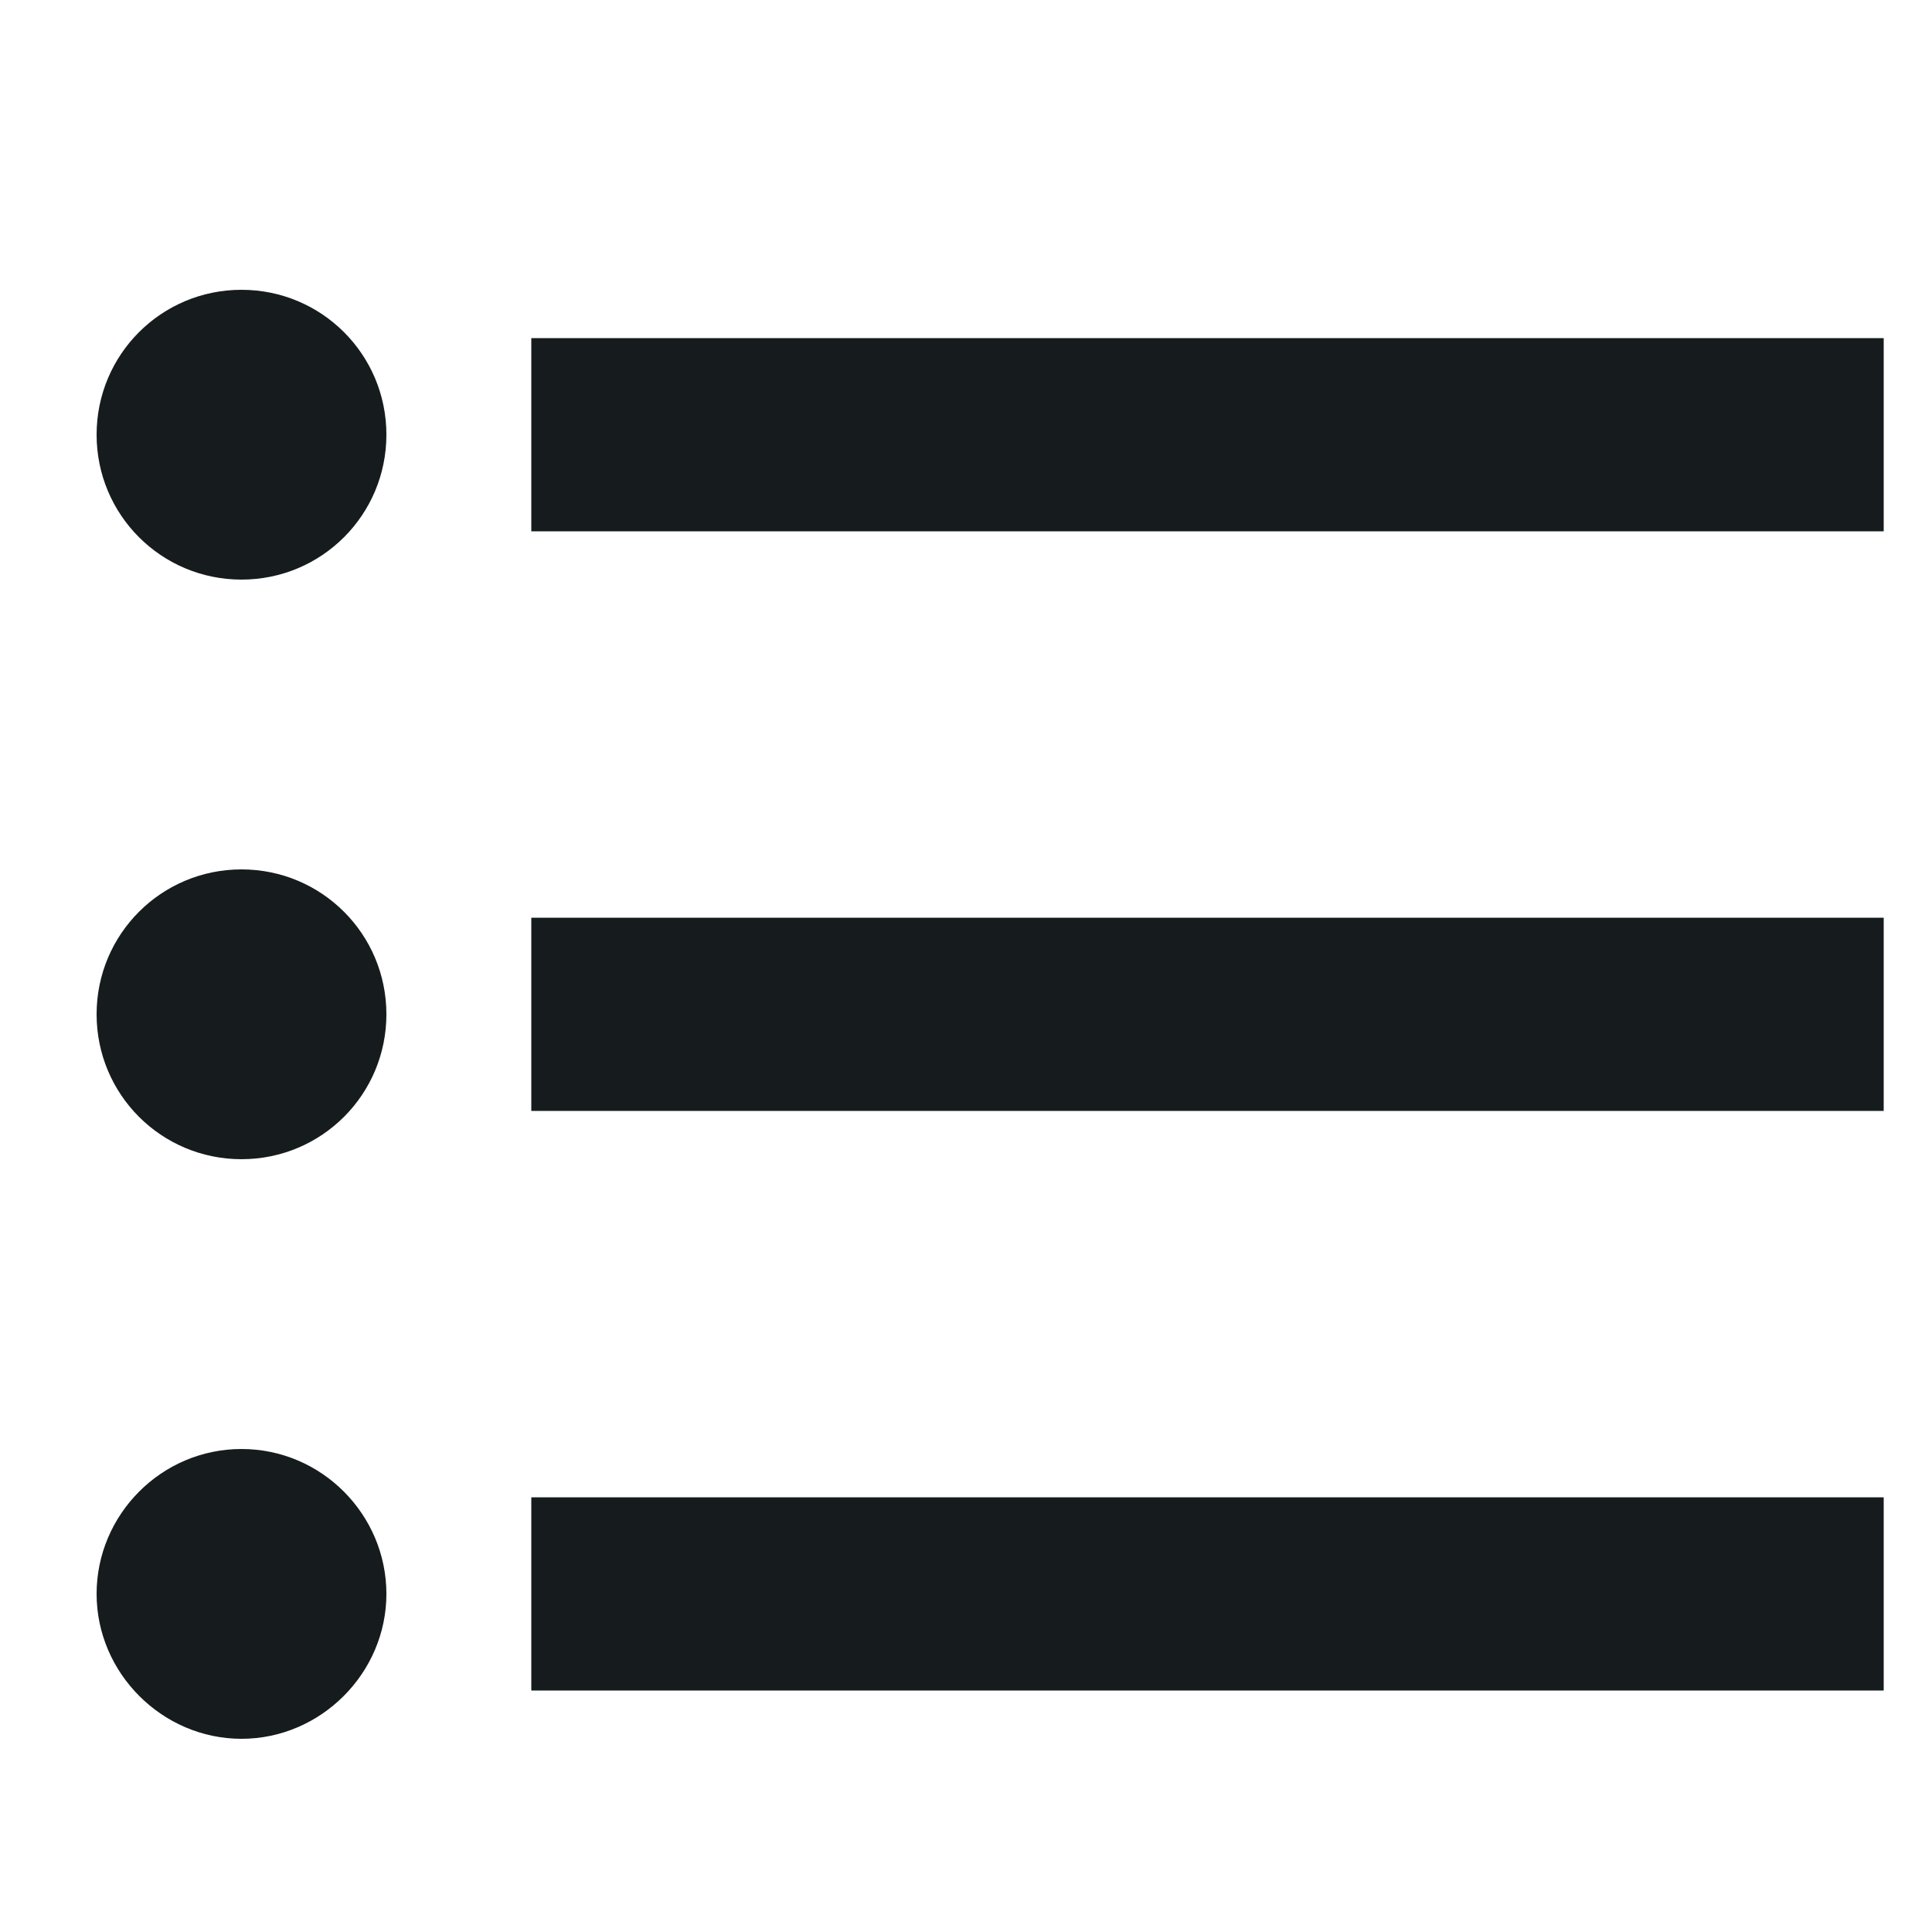 <svg width="20" height="20" viewBox="0 0 20 20" fill="none" xmlns="http://www.w3.org/2000/svg">
<path d="M2.5 9C1.67 9 1 9.67 1 10.5C1 11.33 1.67 12 2.5 12C3.33 12 4 11.33 4 10.5C4 9.67 3.33 9 2.5 9ZM2.5 3C1.67 3 1 3.67 1 4.5C1 5.33 1.67 6 2.5 6C3.33 6 4 5.33 4 4.5C4 3.67 3.33 3 2.5 3ZM2.5 15C1.67 15 1 15.68 1 16.5C1 17.32 1.68 18 2.5 18C3.32 18 4 17.32 4 16.5C4 15.68 3.33 15 2.5 15ZM5.5 17.5H19.5V15.5H5.5V17.5ZM5.5 11.5H19.5V9.5H5.5V11.5ZM5.5 3.5V5.5H19.5V3.5H5.5Z" fill="#161c1d"/>
</svg>
